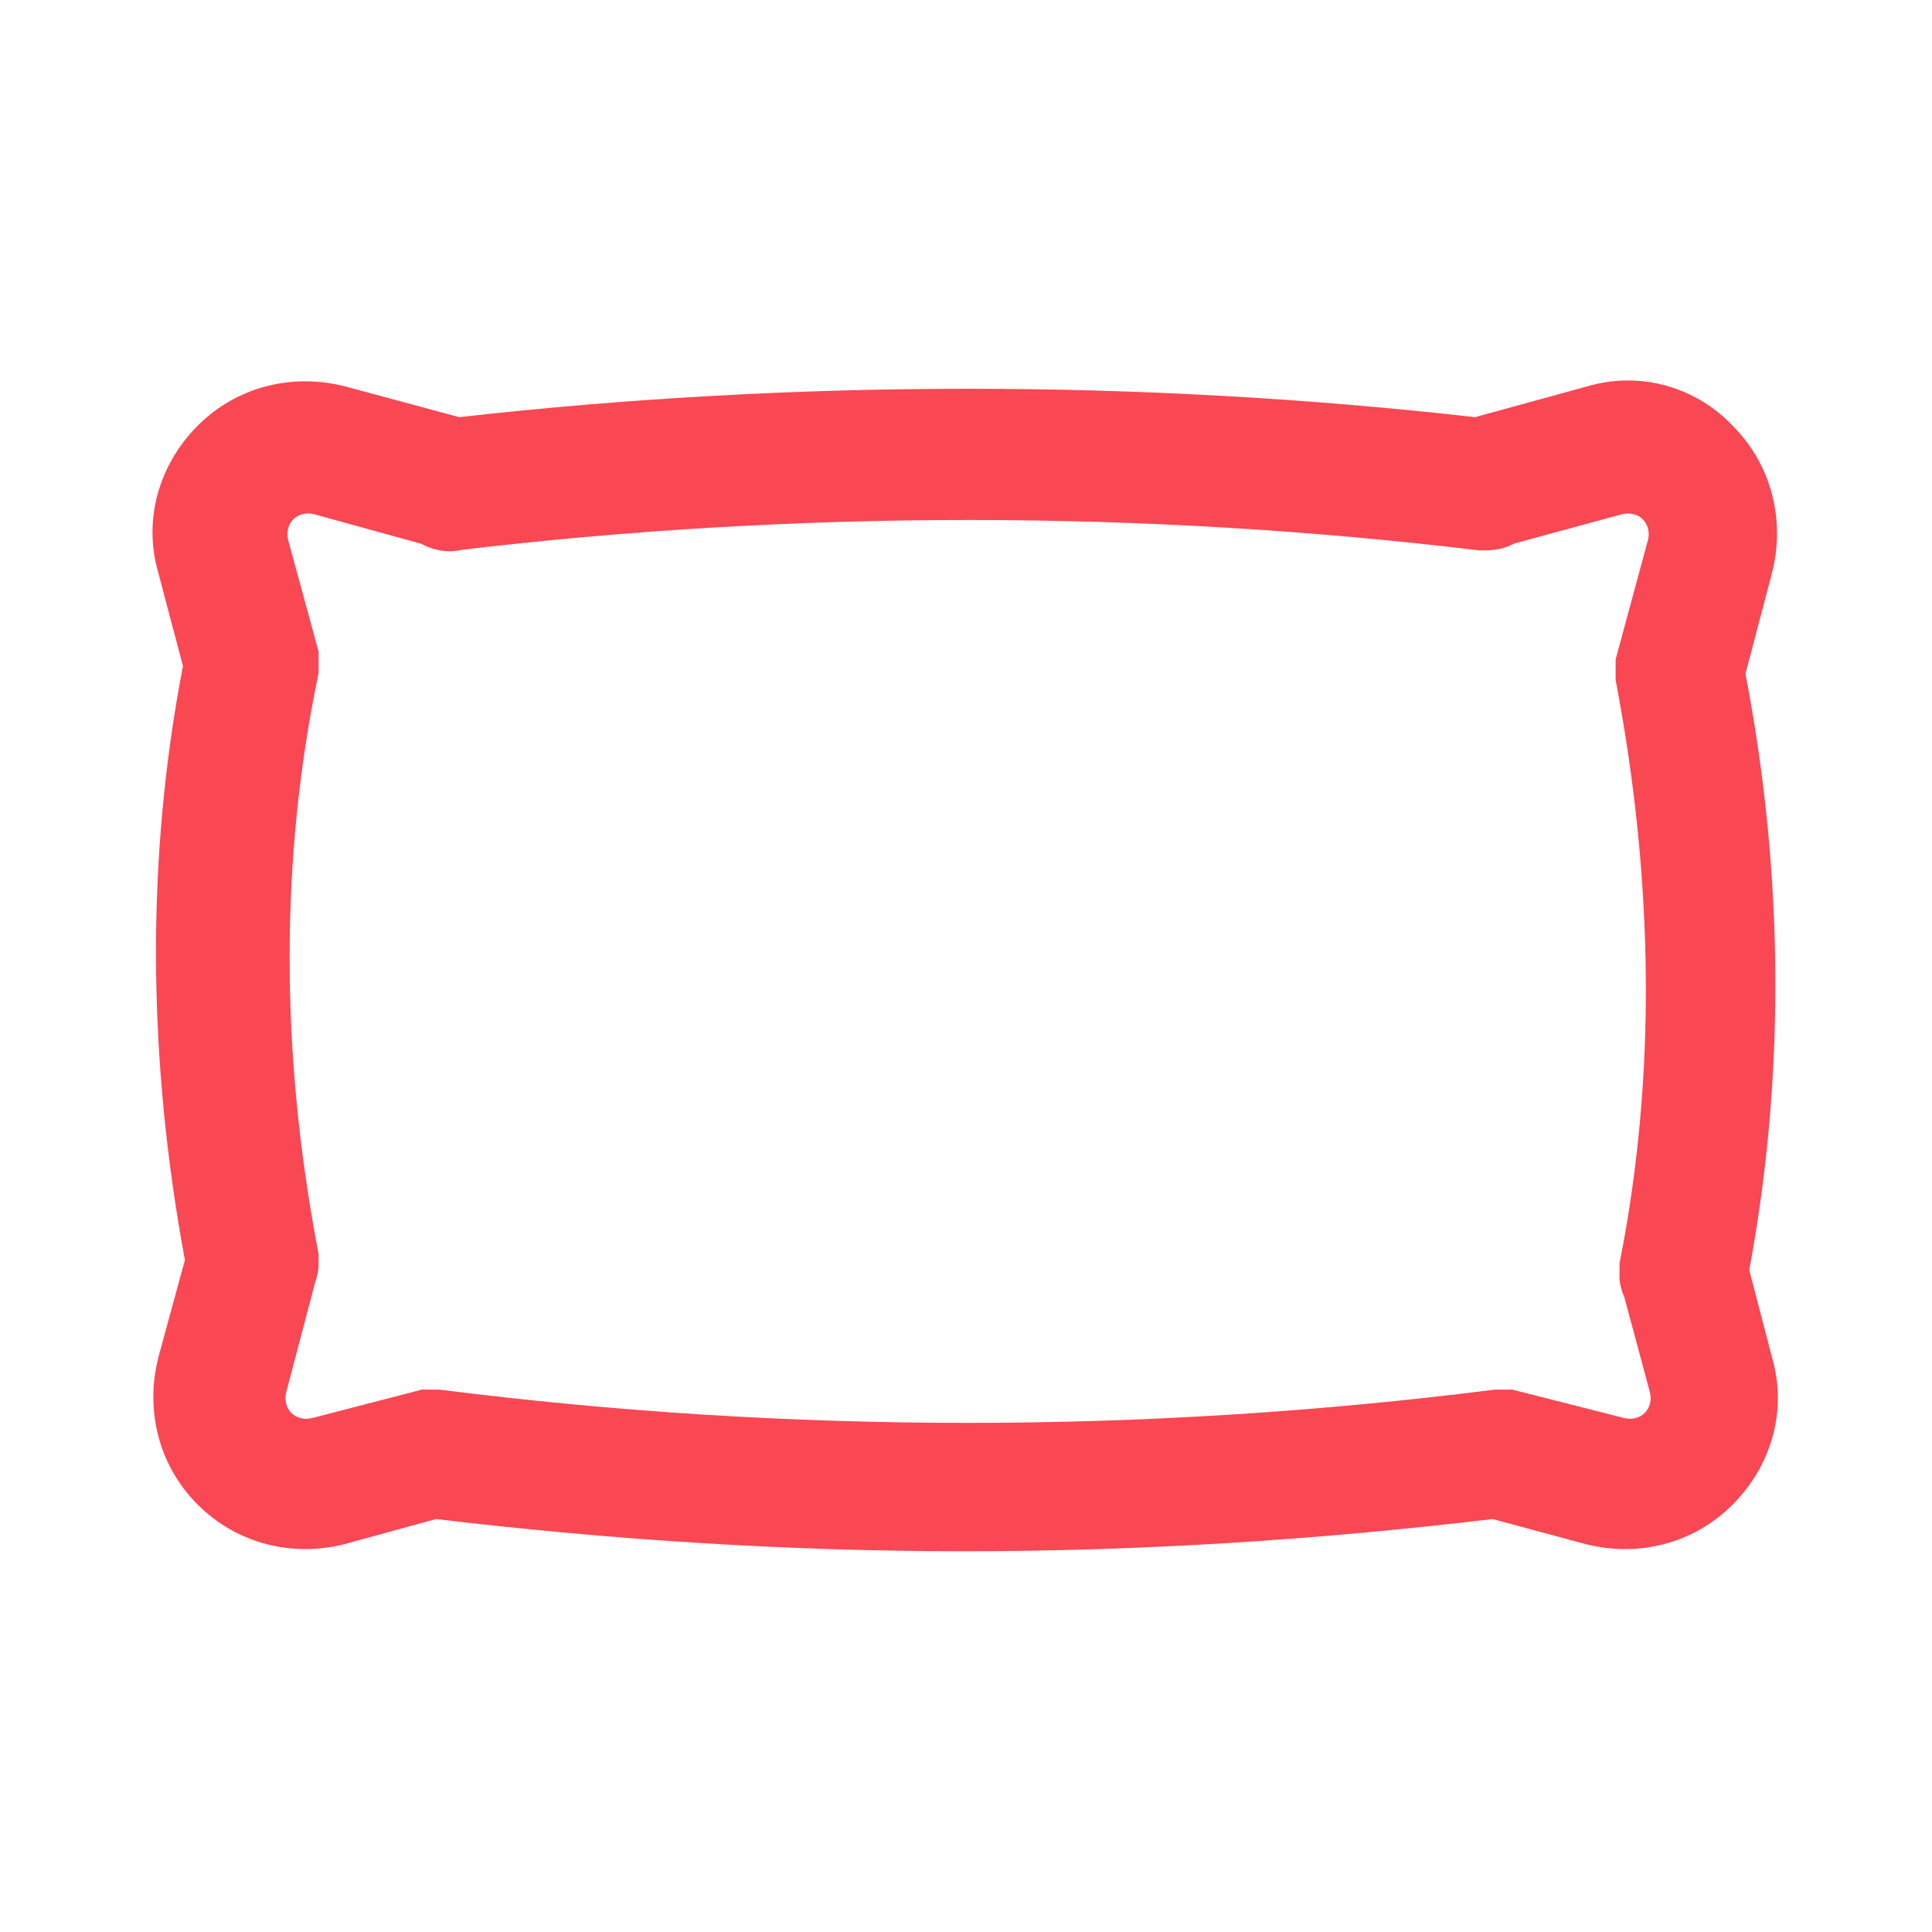 <svg width="24" height="24" viewBox="0 0 24 24" fill="none" xmlns="http://www.w3.org/2000/svg">
<path fill-rule="evenodd" clip-rule="evenodd" d="M21.529 5.294C22.017 5.787 22.174 6.471 22.015 7.107L22.014 7.113L21.683 8.37C22.169 10.898 22.171 13.404 21.73 15.777L22.012 16.86C22.208 17.527 22 18.214 21.523 18.691C21.031 19.184 20.343 19.343 19.705 19.183L19.696 19.181L18.541 18.87C16.371 19.129 14.175 19.27 11.978 19.27C9.781 19.27 7.586 19.129 5.416 18.87L4.275 19.183C3.637 19.343 2.949 19.184 2.456 18.691C1.964 18.199 1.805 17.511 1.965 16.872L1.967 16.862L2.297 15.653C1.835 13.155 1.81 10.672 2.273 8.274L1.968 7.121C1.772 6.453 1.979 5.766 2.456 5.288C2.949 4.795 3.637 4.637 4.275 4.797L4.284 4.799L5.704 5.182C9.88 4.712 14.17 4.712 18.323 5.182L19.712 4.801C20.374 4.605 21.068 4.805 21.529 5.294ZM3.902 6.388C3.804 6.362 3.704 6.391 3.643 6.451C3.583 6.512 3.554 6.613 3.58 6.71L3.958 8.095V8.357L3.948 8.407C3.482 10.666 3.48 13.071 3.949 15.532L3.958 15.579V15.698C3.958 15.753 3.951 15.803 3.94 15.846C3.933 15.878 3.924 15.904 3.917 15.923L3.557 17.289L3.556 17.293C3.53 17.391 3.559 17.492 3.619 17.552C3.68 17.612 3.781 17.642 3.878 17.615L3.884 17.614L5.242 17.262H5.457L5.489 17.266C9.815 17.812 14.213 17.812 18.539 17.266L18.57 17.262H18.785L20.174 17.615C20.271 17.642 20.372 17.612 20.432 17.552C20.492 17.492 20.522 17.391 20.495 17.293L20.495 17.292L20.177 16.11C20.11 15.969 20.117 15.839 20.118 15.82C20.118 15.819 20.118 15.818 20.118 15.818V15.697L20.127 15.65C20.57 13.391 20.548 10.983 20.079 8.495L20.07 8.449V8.191L20.471 6.711C20.498 6.613 20.468 6.512 20.408 6.451C20.348 6.391 20.247 6.362 20.149 6.388L18.812 6.751C18.737 6.792 18.663 6.813 18.604 6.824C18.525 6.838 18.448 6.838 18.416 6.838C18.414 6.838 18.412 6.838 18.41 6.838H18.38L18.35 6.834C14.202 6.336 9.91 6.335 5.737 6.83C5.53 6.878 5.351 6.819 5.23 6.754L3.902 6.388C3.902 6.388 3.902 6.388 3.902 6.388Z" fill="#F94754"/>
</svg>
